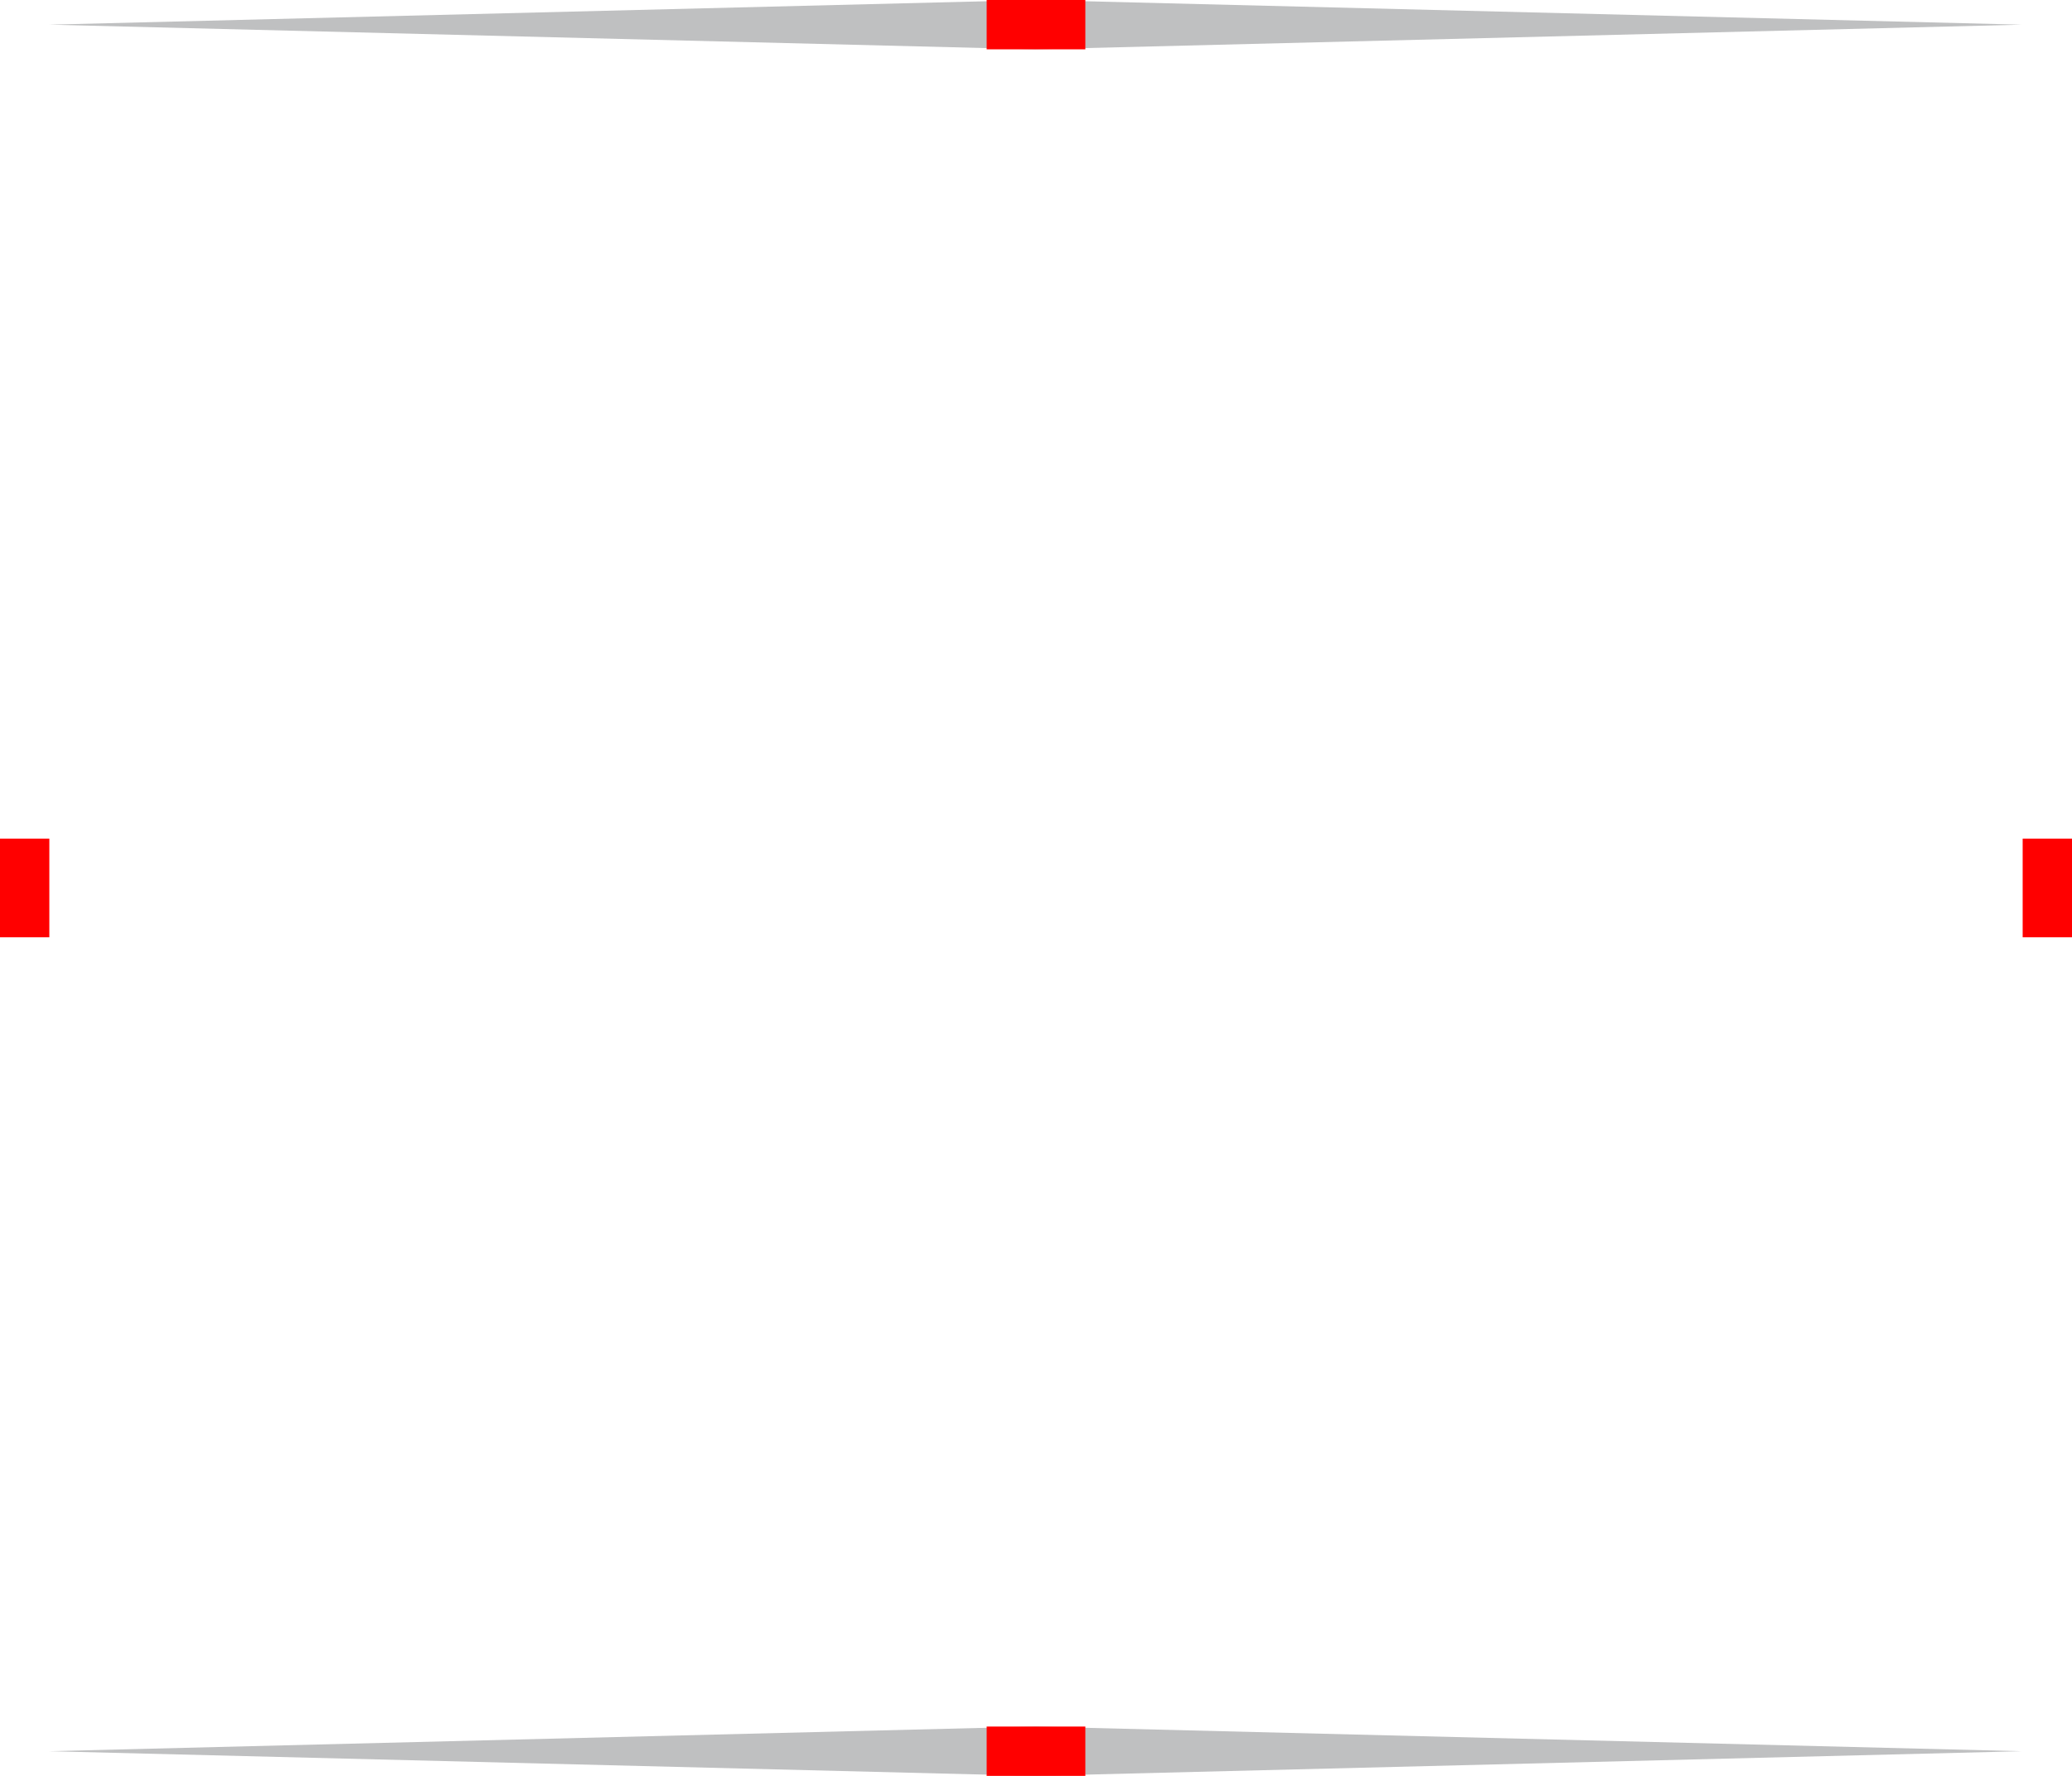 <svg xmlns="http://www.w3.org/2000/svg" id="svg2" width="42" height="36" version="1.1">
 <g id="base-top" transform="matrix(0.833,0,0,1,-9.833,-53)">
  <path id="rect993" style="opacity:1;fill:#bfc0c1;fill-opacity:1;stroke:none;stroke-width:2.462;stroke-linejoin:miter;stroke-miterlimit:4;stroke-dasharray:none;stroke-opacity:1" transform="translate(1,53)" d="M 12,0.5 36,1 60,0.5 36,0 Z"/>
  <path id="rect956" style="opacity:0.001" d="M 13,54 H 61 V 65 H 13 Z"/>
 </g>
 <g id="base-left" transform="matrix(0.091,0,0,1,-0.182,-53)">
  <path id="rect966" style="opacity:0.001" d="M 2,65 H 13 V 77 H 2 Z"/>
 </g>
 <rect id="base-center" style="opacity:0.001" width="40" height="12" x="1" y="12"/>
 <g id="base-right" transform="matrix(0.091,0,0,1,35.455,-53)">
  <path id="rect970" style="opacity:0.001" d="M 61,65 72,65 v 12 l -11,-5e-6 z"/>
 </g>
 <g id="base-bottom" transform="matrix(0.833,0,0,1,-9.833,-53)">
  <path id="rect999" style="opacity:1;fill:#bfc0c1" transform="translate(1,53)" d="M 12,35.5 36,36 60,35.5 36,35 Z"/>
  <path id="rect974" style="opacity:0.001" d="m 13,88 h 48 V 77 h -48 z"/>
 </g>
 <rect id="base-hint-top-margin" style="opacity:1;fill:#ff0000" width="2" height="1" x="20" y="0"/>
 <rect id="base-hint-right-margin" style="opacity:1;fill:#ff0000" width="2" height="1" x="-19" y="41" transform="rotate(-90)"/>
 <rect id="base-hint-left-margin" style="opacity:1;fill:#ff0000" width="2" height="1" x="-19" y="0" transform="rotate(-90)"/>
 <rect id="base-hint-bottom-margin" style="opacity:1;fill:#ff0000" width="2" height="1" x="20" y="35"/>
 <g id="base-topleft" transform="matrix(0.083,0,0,1,-24.095,-546.648)">
  <path id="rect842" style="opacity:0.001" transform="translate(289.143,546.648)" d="M 3e-6,1 12,1 V 0 L 3e-6,-7.5405274e-7 Z"/>
  <rect id="rect847" style="opacity:0.001" width="12" height="11" x="289.14" y="547.65"/>
 </g>
 <g id="base-bottomleft" transform="matrix(0.083,0,0,1,-24.095,-546.648)">
  <rect id="rect851" style="opacity:0.001" width="12" height="11" x="289.14" y="-581.65" transform="scale(1,-1)"/>
  <path id="path904" style="opacity:0.001" d="m 289.143,582.648 v -1 h 12 v 1 z"/>
 </g>
 <g id="base-topright" transform="matrix(0.083,0,0,1,11.905,-546.648)">
  <rect id="rect855" style="opacity:0.001" width="12" height="11" x="-361.14" y="547.65" transform="scale(-1,1)"/>
  <path id="path906" style="opacity:0.001" d="m 361.143,547.648 h -12 v -1 h 12 z"/>
 </g>
 <g id="base-bottomright" transform="matrix(0.083,0,0,1,11.905,-546.648)">
  <rect id="rect859" style="opacity:0.001" width="12" height="11" x="-361.14" y="-581.65" transform="scale(-1)"/>
  <path id="path908" style="opacity:0.001" d="m 361.143,582.648 v -1 h -12 v 1 z"/>
 </g>
 <rect id="hint-stretch-borders" style="opacity:1;fill:#ff0000" width="1" height="1" x="-1" y="35"/>
</svg>
